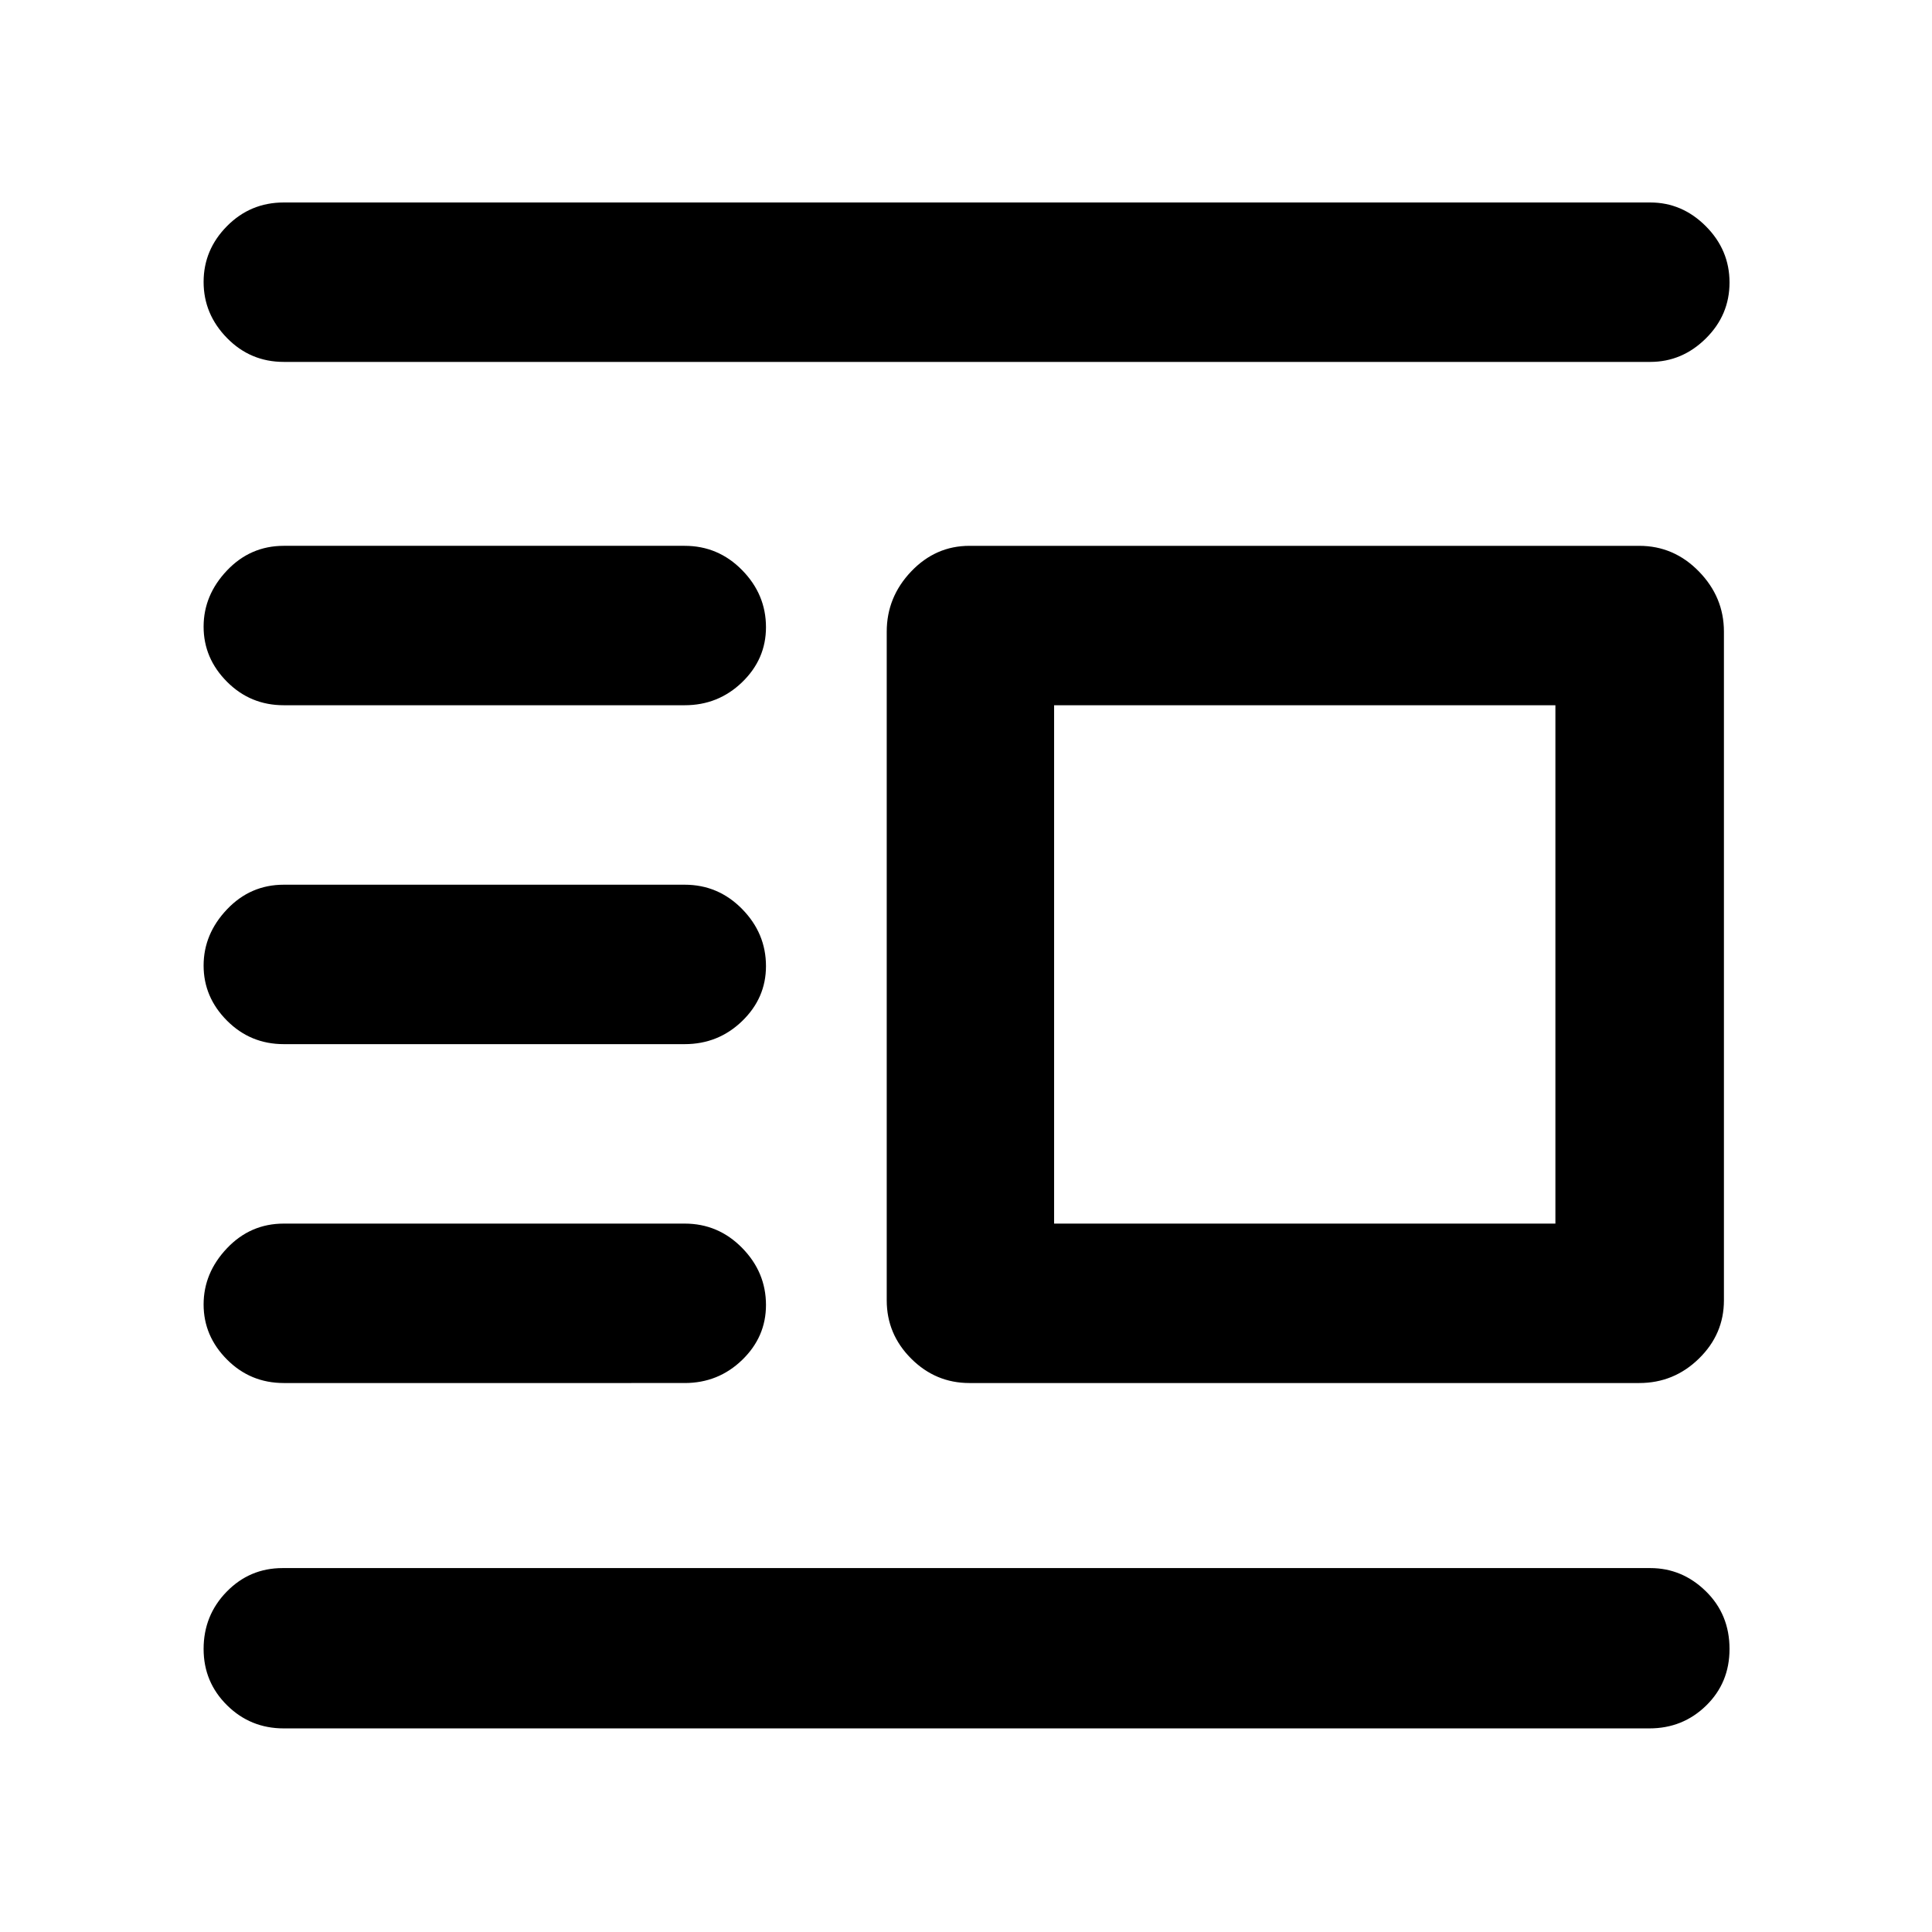 <svg xmlns="http://www.w3.org/2000/svg" height="48" viewBox="0 -960 960 960" width="48"><path d="M481.7-272.78q-16.81 0-28.95-12.14t-12.14-28.95v-332.26q0-17.16 12.14-29.91 12.14-12.74 28.95-12.74h332.82q17.24 0 29.66 12.74 12.43 12.75 12.43 29.91v332.26q0 16.81-12.43 28.95-12.42 12.14-29.66 12.14H481.7ZM523.78-352h249.09v-257.57H523.78V-352ZM141-101.17q-16.58 0-28.2-11.51-11.63-11.51-11.63-27.96 0-16.7 11.45-28.44 11.45-11.75 27.81-11.75H820q15.85 0 27.62 11.51 11.77 11.51 11.77 28.7 0 16.78-11.61 28.11-11.61 11.34-28.21 11.34H141Zm0-171.61q-16.58 0-28.2-11.67-11.63-11.67-11.63-27.37 0-15.69 11.63-27.94Q124.42-352 141-352h199.22q16.67 0 28.53 12.07 11.86 12.08 11.86 28.38 0 15.87-11.86 27.32-11.86 11.45-28.53 11.45H141Zm0-168.39q-16.58 0-28.2-11.67-11.63-11.67-11.63-27.37 0-15.69 11.63-27.94 11.62-12.24 28.2-12.24h199.22q16.67 0 28.53 12.07 11.86 12.08 11.86 28.38 0 15.87-11.86 27.32-11.86 11.45-28.53 11.45H141Zm0-168.4q-16.58 0-28.2-11.66-11.63-11.67-11.63-27.37 0-15.7 11.63-27.94 11.62-12.24 28.2-12.24h199.22q16.67 0 28.53 12.07 11.86 12.08 11.86 28.37 0 15.88-11.86 27.33-11.86 11.44-28.53 11.44H141Zm0-170.6q-16.58 0-28.2-11.87-11.63-11.87-11.63-27.87 0-15.99 11.63-27.74 11.62-11.74 28.2-11.74h679q15.85 0 27.62 11.8 11.77 11.8 11.77 27.96 0 16.17-11.77 27.81-11.77 11.65-27.62 11.65H141Z"/></svg>